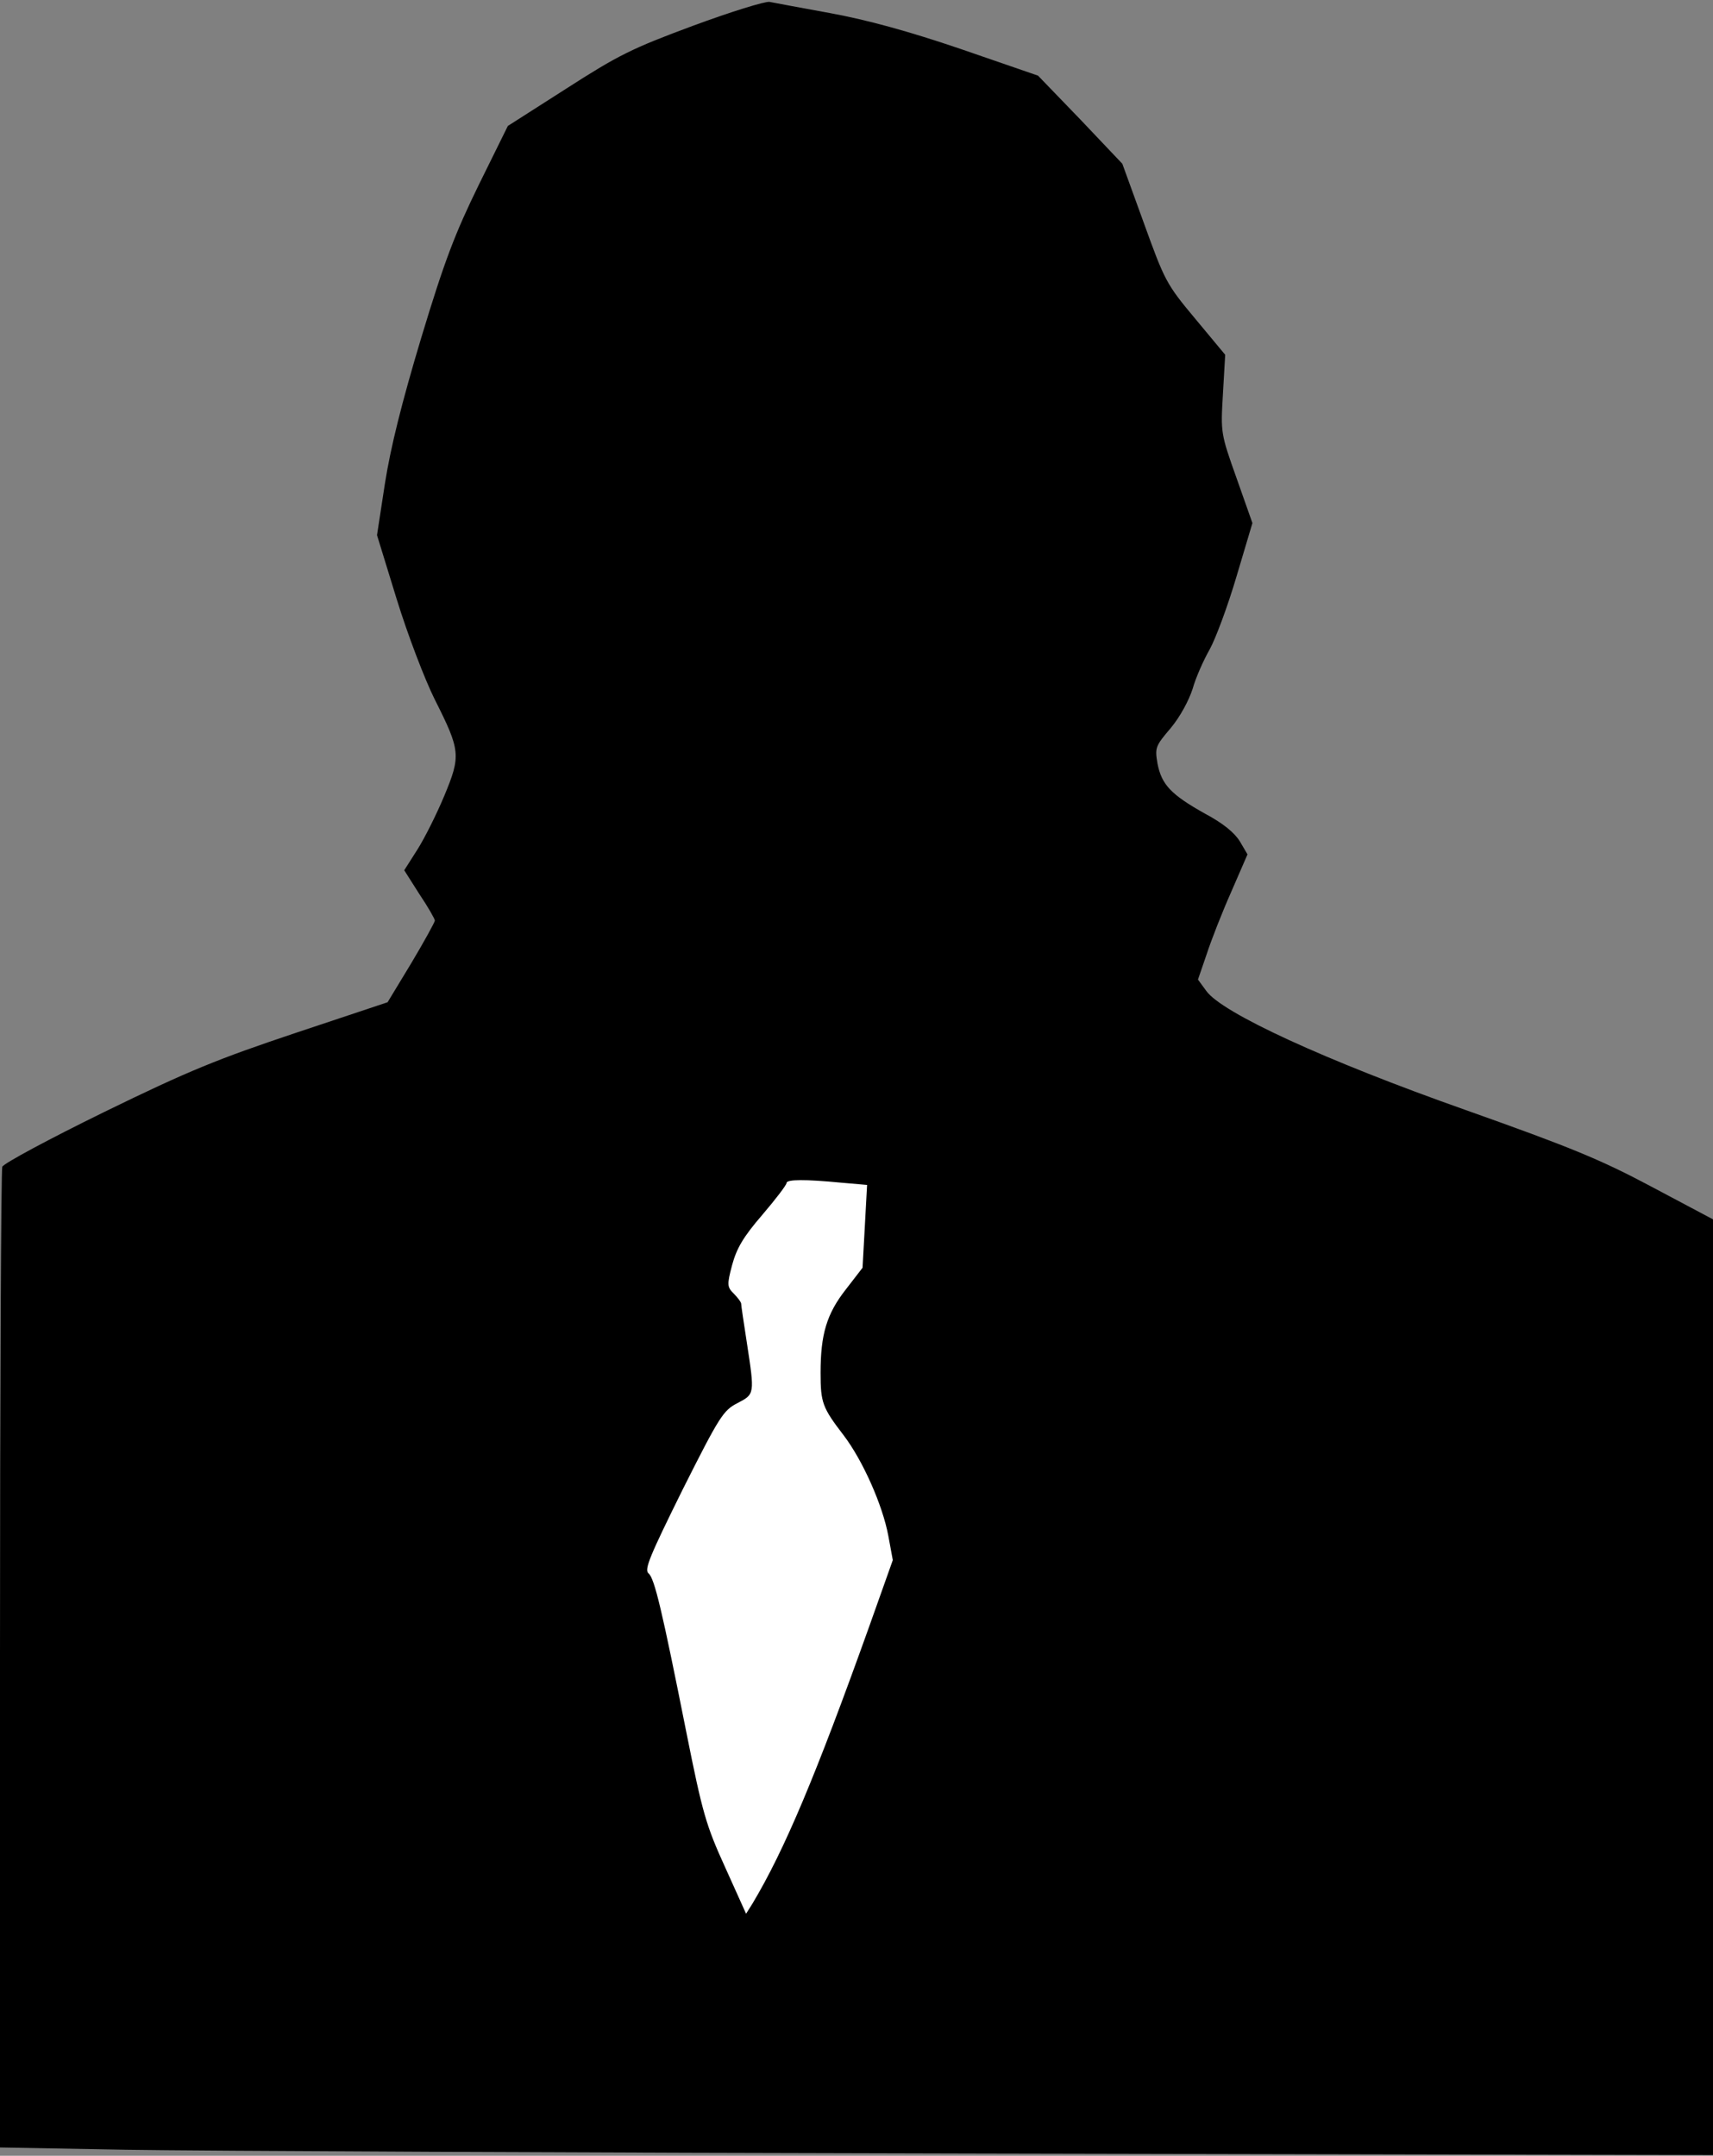 <?xml version="1.0" standalone="no"?>
<!DOCTYPE svg PUBLIC "-//W3C//DTD SVG 20010904//EN"
 "http://www.w3.org/TR/2001/REC-SVG-20010904/DTD/svg10.dtd">
<svg version="1.0" xmlns="http://www.w3.org/2000/svg"
 width="453pt" height="570pt" viewBox="0 0 453 570"
 preserveAspectRatio="xMidYMid meet">
<rect x="0" y="0" width="453" height="570" fill="#808080" stroke="none"/>
<g transform="translate(0,570) scale(0.1,-0.1)"
fill="#000000" stroke="none">
<path fill="#000000" stroke="none" d="M1833 5632 c-162 -60 -198 -78 -335
-166 l-155 -99 -77 -156 c-63 -129 -90 -199 -152 -404 -52 -173 -81 -290 -96
-385 l-21 -137 52 -169 c29 -94 74 -212 101 -266 68 -135 69 -148 25 -254 -20
-48 -52 -112 -71 -142 l-35 -55 40 -63 c23 -34 41 -66 41 -70 0 -4 -28 -55
-62 -112 l-63 -104 -243 -81 c-206 -69 -283 -100 -506 -209 -147 -72 -266
-136 -270 -145 -3 -9 -6 -596 -6 -1305 l0 -1288 333 -6 c182 -3 1202 -8 2265
-10 l1932 -4 0 1237 0 1237 -162 86 c-137 73 -216 105 -492 203 -371 131 -645
257 -686 315 l-22 30 23 67 c12 37 41 111 65 165 l43 99 -20 34 c-14 23 -44
48 -93 74 -89 50 -114 76 -125 132 -7 42 -6 46 35 94 25 30 48 73 58 104 8 29
29 76 45 104 16 29 48 115 71 193 l42 141 -42 119 c-42 118 -42 120 -36 222
l6 104 -79 95 c-77 92 -81 101 -136 253 l-57 157 -111 117 -112 116 -203 70
c-141 48 -248 77 -345 95 -78 14 -151 28 -162 30 -11 2 -102 -26 -202 -63z"/>
<path fill="#ffffff" stroke="none" d="M2224 2573 l69 -6 -6 -110 -6 -109 -44
-57 c-51 -65 -67 -119 -67 -221 0 -79 5 -92 61 -165 51 -67 103 -185 118 -265
l12 -65 -64 -180 c-139 -388 -222 -586 -307 -728 l-17 -27 -55 122 c-51 112
-60 143 -103 358 -64 321 -84 407 -100 420 -12 10 4 47 90 221 98 195 108 210
145 229 46 24 46 23 25 160 -8 52 -15 98 -15 103 0 4 -9 16 -19 26 -18 18 -19
23 -5 76 12 44 29 74 80 133 35 41 64 79 64 84 0 10 50 10 144 1z"/>
</g>
</svg>
